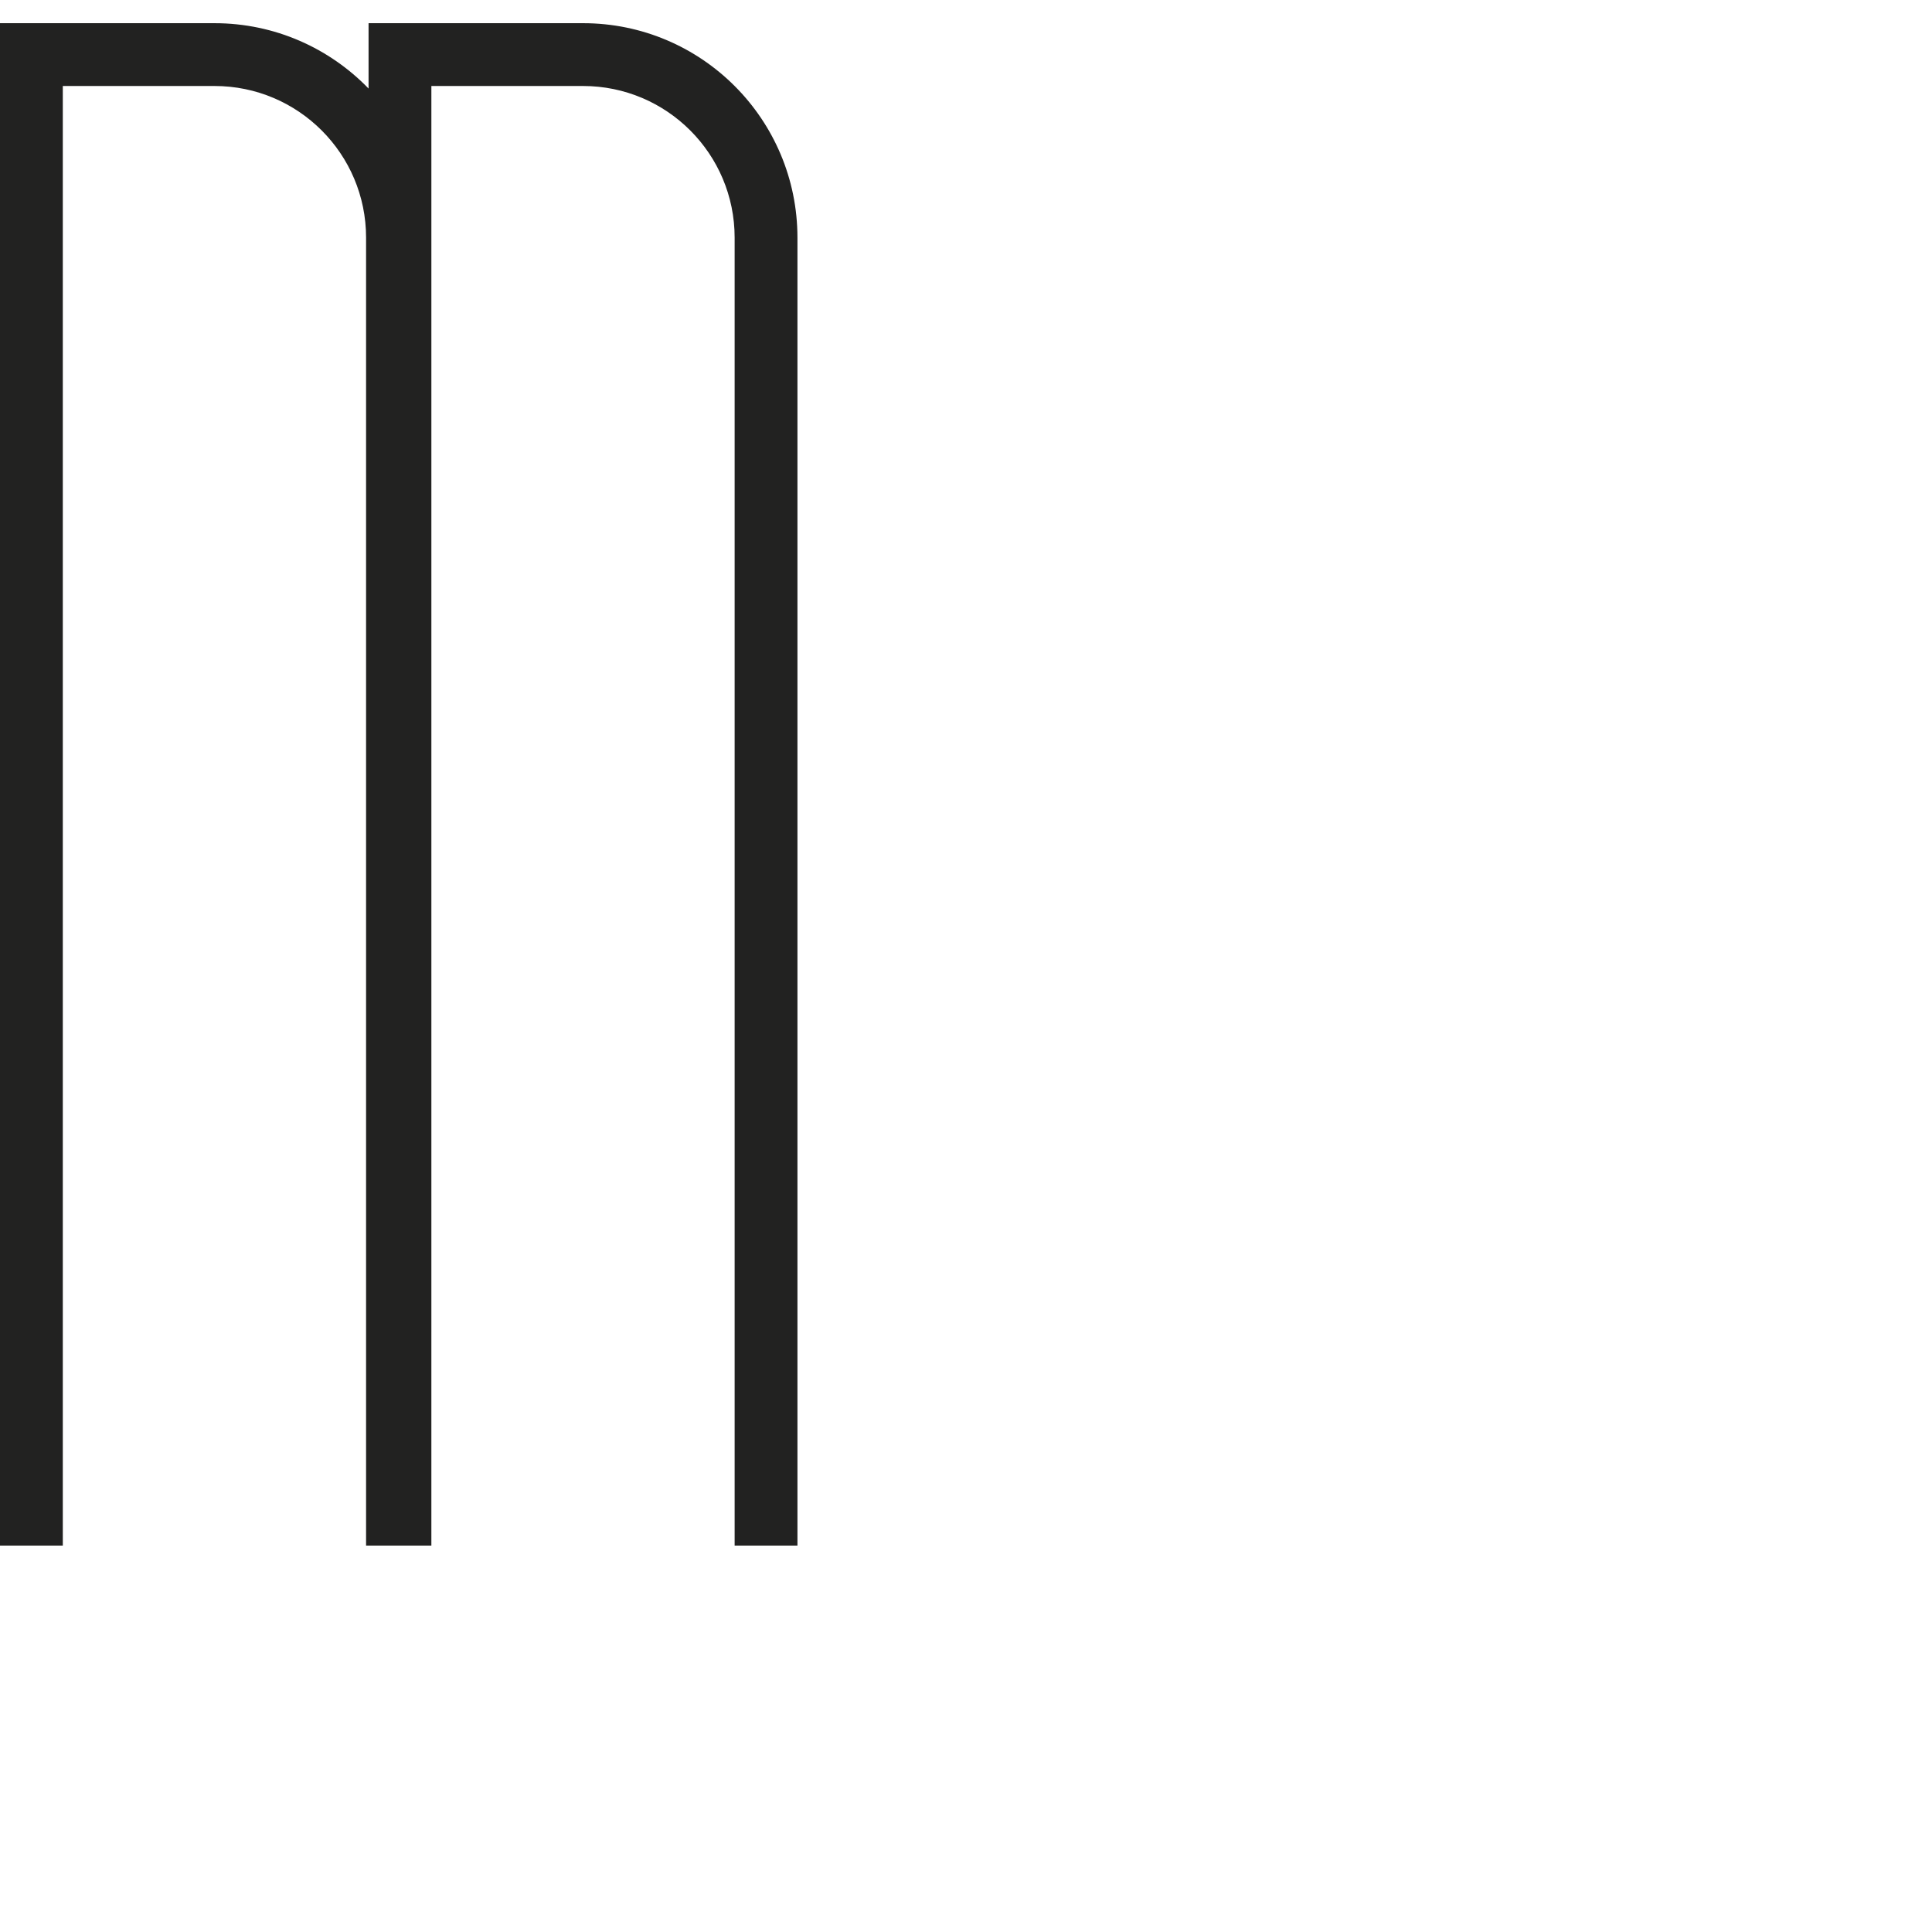 <?xml version="1.0" encoding="iso-8859-1"?>
<!-- Generator: Adobe Illustrator 21.0.0, SVG Export Plug-In . SVG Version: 6.00 Build 0)  -->
<svg version="1.1" xmlns="http://www.w3.org/2000/svg" xmlns:xlink="http://www.w3.org/1999/xlink" x="0px" y="0px"
	 viewBox="0 0 1000 1000" style="enable-background:new 0 0 1000 1000;" xml:space="preserve">
<g id="Cap_x5F_13_x5F_M">
	<path style="fill:#222221;" d="M301.761,12.001c-16.42,0-52.007,0-78.485,0v0h-28.883h-3.626v0v0.002v32.51v1.318
		c-20.18-20.857-48.459-33.828-79.772-33.828c-16.421,0-52.007,0-78.485,0v0H3.626H0v0v0.002v32.51v78.484v566.009V800h32.51
		V689.005V122.995V44.512h78.485V44.51c43.346,0,78.485,35.139,78.485,78.485V800h1.288h31.222h1.288V689.005V122.995V44.512h78.485
		V44.51c43.346,0,78.485,35.139,78.485,78.485V800h32.51V122.995C412.756,61.695,363.062,12.001,301.761,12.001z"/>
</g>
<g id="Calque_1">
</g>
</svg>
